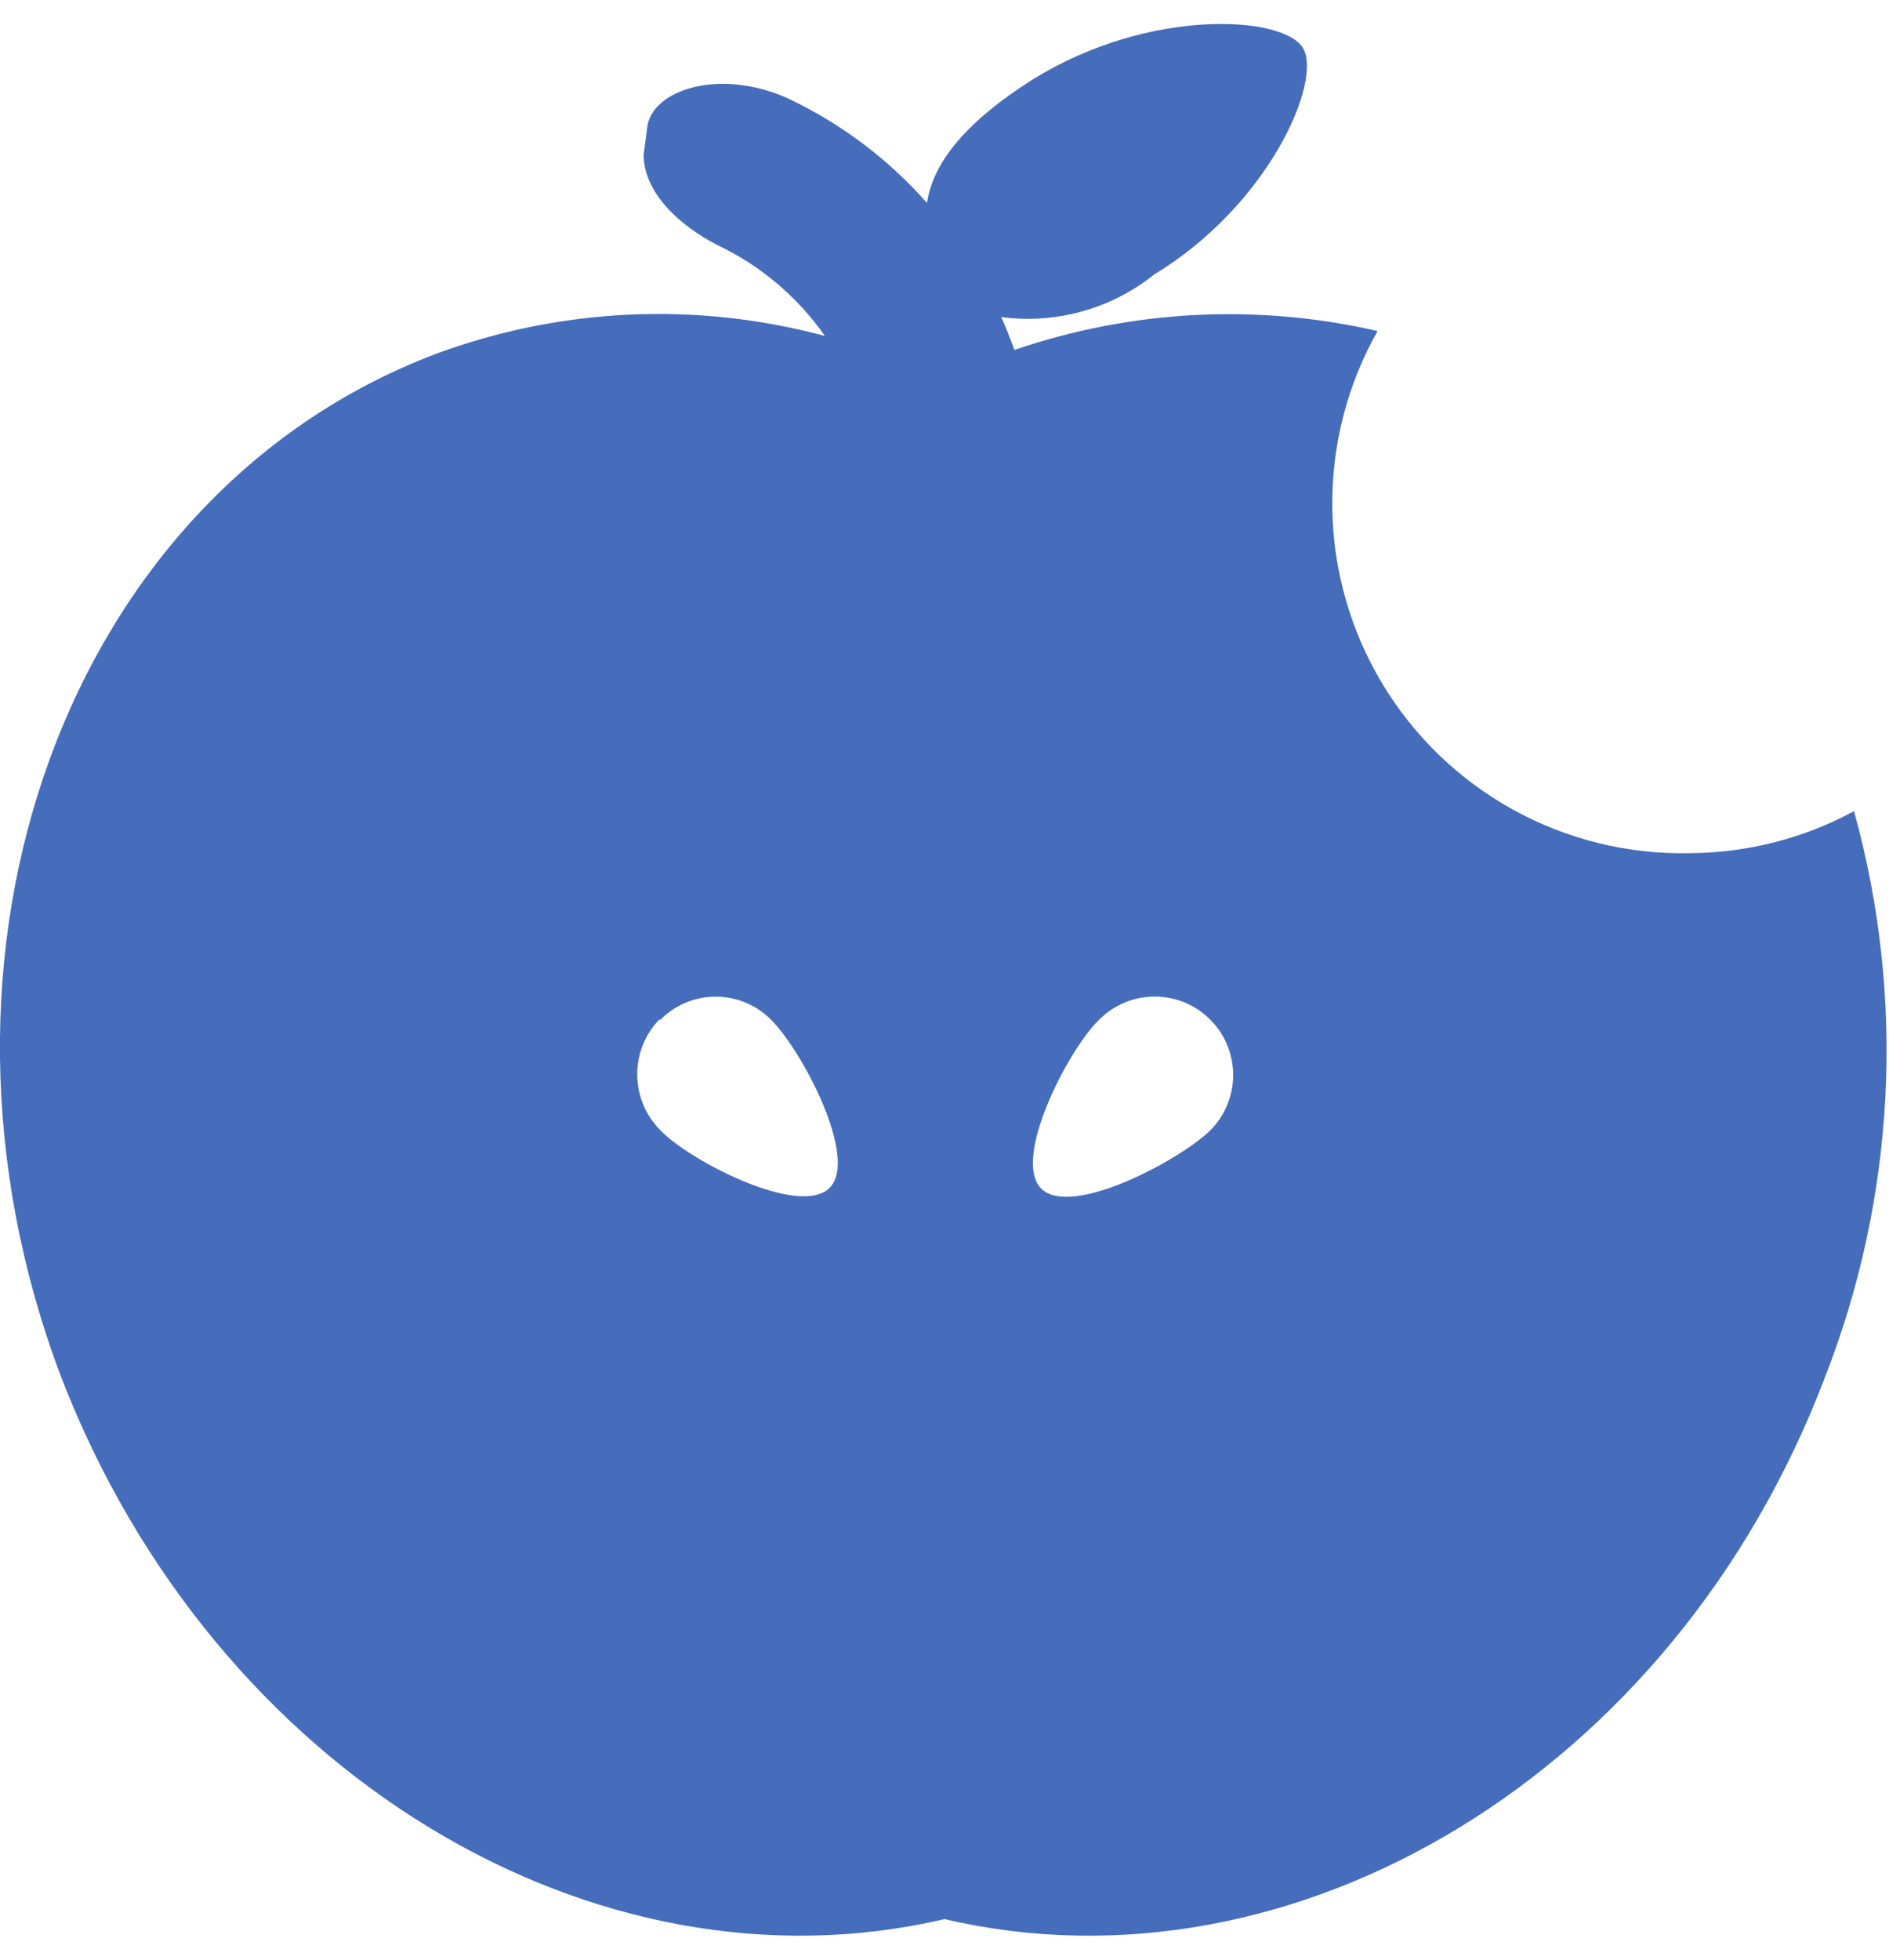 <svg width="27" height="28" viewBox="0 0 27 28" fill="none" xmlns="http://www.w3.org/2000/svg">
<path d="M26.5 11.59C25.778 11.98 24.971 12.186 24.15 12.19C23.267 12.209 22.395 11.994 21.622 11.566C20.85 11.139 20.204 10.515 19.751 9.757C19.298 8.999 19.053 8.135 19.043 7.252C19.032 6.369 19.255 5.499 19.69 4.73C17.969 4.334 16.171 4.427 14.5 5C14.44 4.84 14.38 4.68 14.31 4.53C14.697 4.582 15.091 4.554 15.467 4.449C15.844 4.345 16.195 4.164 16.5 3.92C18.15 2.92 18.91 1.14 18.62 0.68C18.33 0.22 16.42 0.11 14.77 1.13C13.77 1.76 13.33 2.35 13.25 2.9C12.693 2.269 12.012 1.758 11.25 1.4C10.25 0.96 9.3 1.3 9.25 1.83L9.2 2.21C9.2 2.74 9.69 3.21 10.25 3.5C10.868 3.792 11.399 4.24 11.79 4.8C9.951 4.306 8.005 4.397 6.22 5.06C0.96 7.06 -1.43 13.61 0.88 19.69C3.07 25.34 8.5 28.59 13.5 27.42C18.5 28.59 23.93 25.34 26.08 19.69C27.094 17.107 27.241 14.264 26.5 11.59ZM17.3 16.15C16.86 16.58 15.3 17.41 14.88 16.98C14.46 16.55 15.28 14.98 15.71 14.57C15.919 14.359 16.204 14.24 16.502 14.239C16.799 14.238 17.084 14.355 17.295 14.565C17.506 14.774 17.625 15.059 17.626 15.357C17.627 15.654 17.509 15.939 17.3 16.15ZM9.44 14.57C9.543 14.465 9.666 14.382 9.802 14.326C9.937 14.269 10.083 14.24 10.23 14.24C10.377 14.24 10.523 14.269 10.658 14.326C10.794 14.382 10.917 14.465 11.02 14.57C11.46 15 12.29 16.57 11.85 16.98C11.41 17.39 9.85 16.58 9.44 16.15C9.231 15.941 9.112 15.659 9.108 15.364C9.104 15.069 9.216 14.784 9.42 14.57H9.44Z" fill="#456DBB"/>
</svg>
